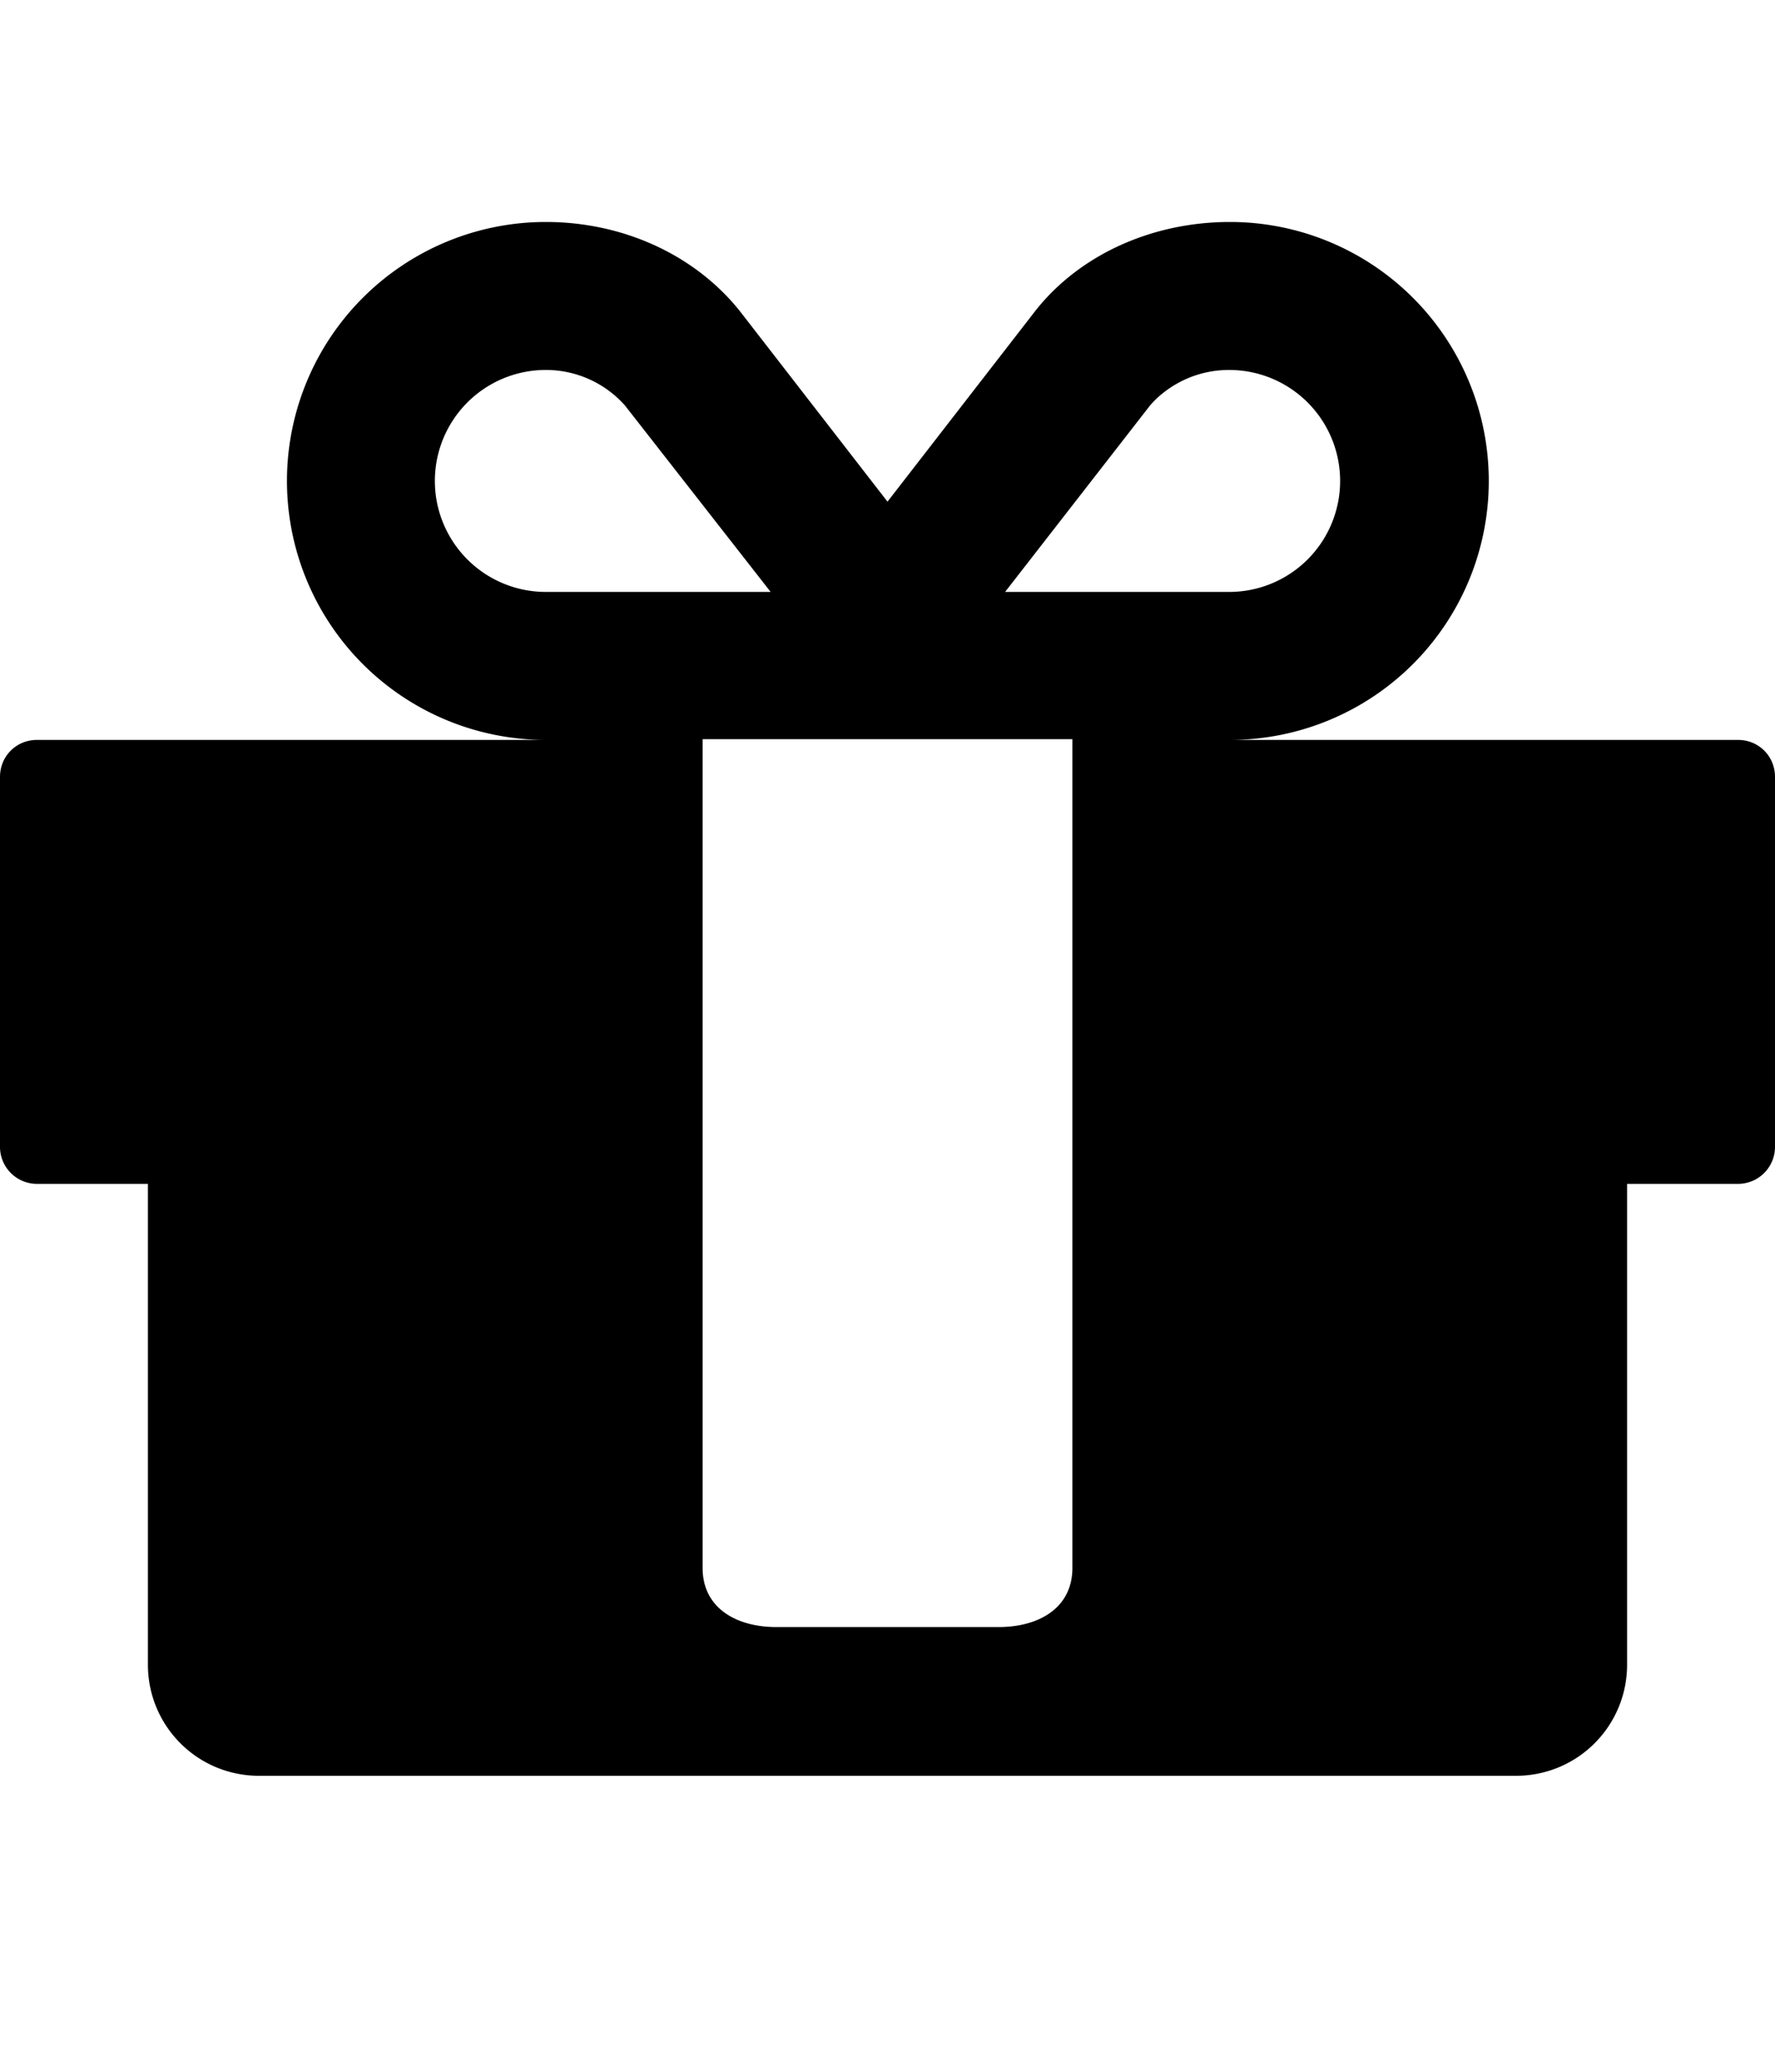 <svg xmlns="http://www.w3.org/2000/svg" viewBox="0 0 24 28"><path d="M14.5 21.19V9.99h-5v11.2c0 .54.45.8 1 .8h3c.55 0 1-.26 1-.8zM7.37 8h3.05L8.45 5.48A1.43 1.43 0 0 0 7.38 5a1.5 1.5 0 0 0 0 3zm10.75-1.5a1.5 1.5 0 0 0-1.5-1.5c-.53 0-.9.28-1.07.48L13.59 8h3.03a1.5 1.5 0 0 0 1.5-1.5zm5.88 4v5a.5.5 0 0 1-.5.5H22v6.5a1.5 1.5 0 0 1-1.5 1.5h-17A1.5 1.5 0 0 1 2 22.5V16H.5a.5.5 0 0 1-.5-.5v-5c0-.28.22-.5.5-.5h6.88a3.5 3.5 0 1 1 0-7c1.04 0 2.01.44 2.62 1.2l2 2.58 2-2.58c.6-.76 1.58-1.2 2.63-1.2a3.5 3.5 0 1 1 0 7h6.87c.28 0 .5.22.5.5z"/></svg>